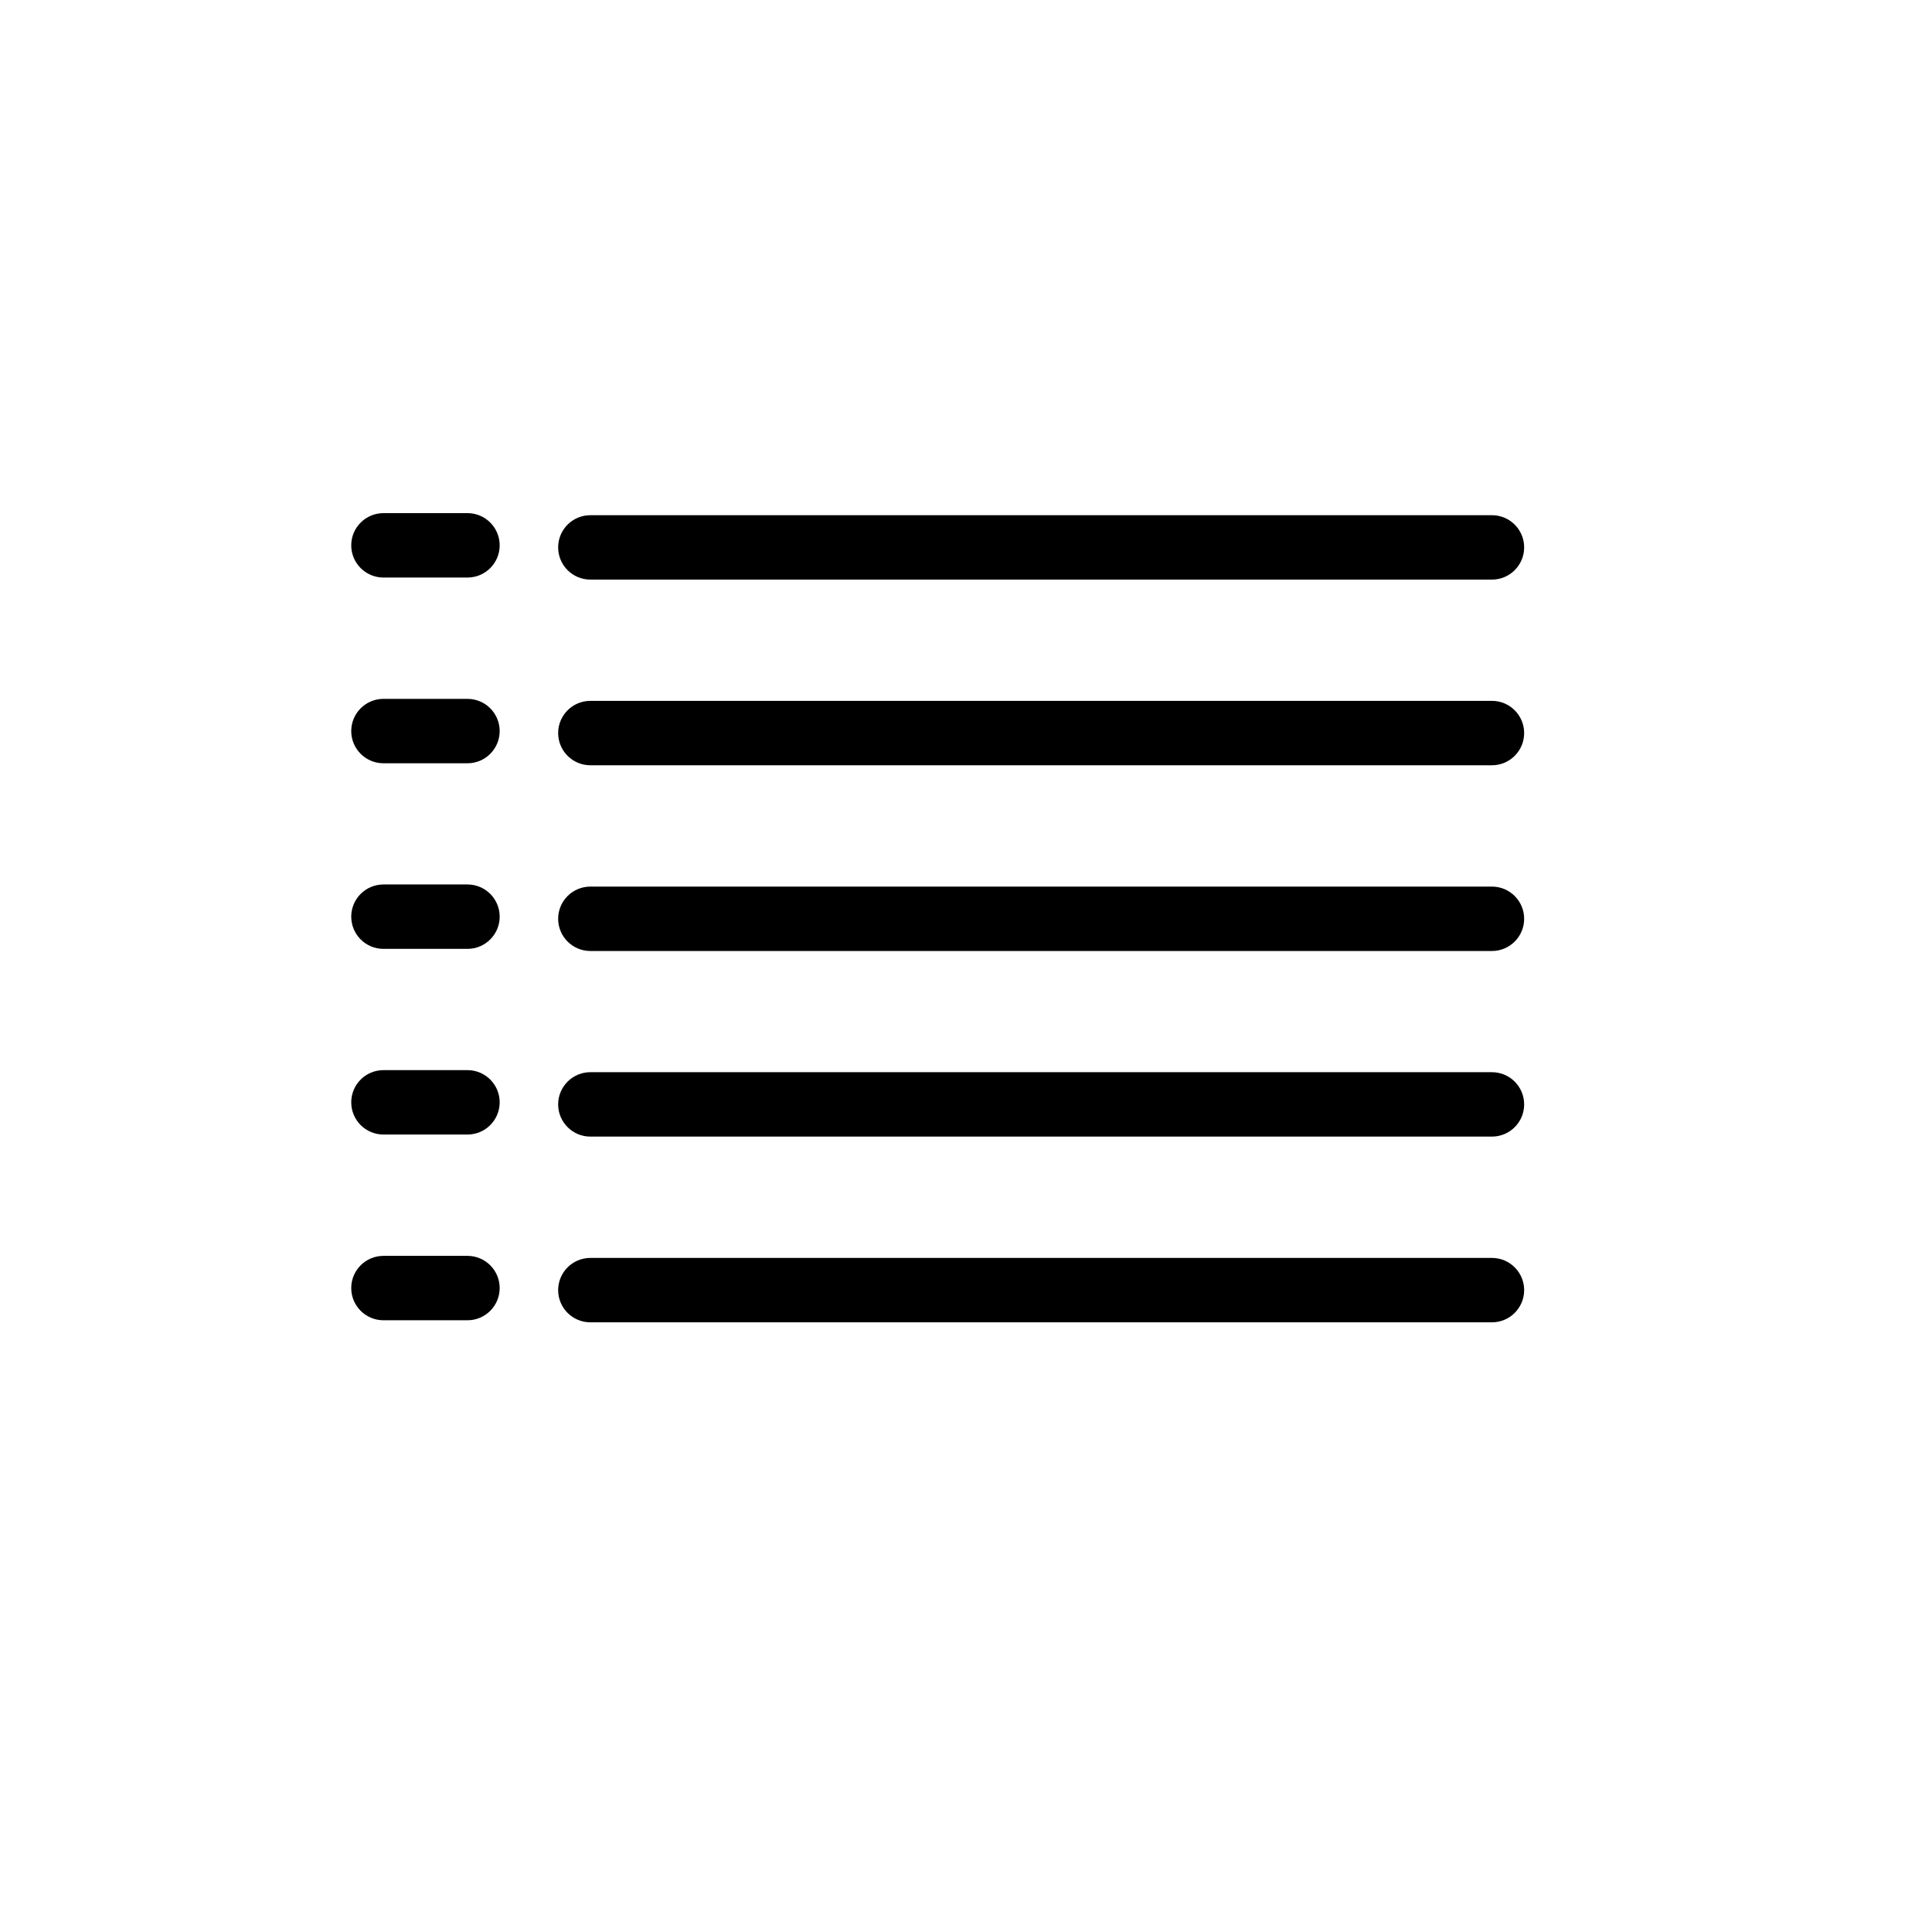 <?xml version="1.0" encoding="iso-8859-1"?>
<!-- Generator: Adobe Illustrator 18.1.1, SVG Export Plug-In . SVG Version: 6.00 Build 0)  -->
<!DOCTYPE svg PUBLIC "-//W3C//DTD SVG 1.1//EN" "http://www.w3.org/Graphics/SVG/1.1/DTD/svg11.dtd">
<svg version="1.1" id="Layer_1" xmlns="http://www.w3.org/2000/svg" xmlns:xlink="http://www.w3.org/1999/xlink" x="0px" y="0px"
	 width="30px" height="30px" viewBox="0 0 30 30" style="enable-background:new 0 0 30 30;" xml:space="preserve">
<g id="A-Z_2">
	<g id="Search_2">
	</g>
	<g id="Funnel_icon">
		<g id="EDIT">
		</g>
		<g id="Submitted_6">
			<g id="Isolation_Mode">
				<g id="icon-delete">
				</g>
				<g id="icon-fullscreen">
				</g>
			</g>
		</g>
	</g>
	<path d="M23.167,9h-14c-0.276,0-0.5-0.224-0.5-0.5S8.89,8,9.167,8h14c0.276,0,0.5,0.224,0.5,0.5S23.443,9,23.167,9z"/>
	<path d="M7.259,8.968H5.954c-0.276,0-0.5-0.224-0.5-0.5s0.224-0.5,0.5-0.5h1.305c0.276,0,0.5,0.224,0.5,0.5
		S7.535,8.968,7.259,8.968z"/>
	<path d="M23.167,11.883h-14c-0.276,0-0.5-0.224-0.5-0.5s0.224-0.5,0.5-0.5h14c0.276,0,0.5,0.224,0.5,0.5
		S23.443,11.883,23.167,11.883z"/>
	<path d="M7.259,11.852H5.954c-0.276,0-0.5-0.224-0.5-0.5s0.224-0.5,0.5-0.5h1.305c0.276,0,0.5,0.224,0.5,0.5
		S7.535,11.852,7.259,11.852z"/>
	<path d="M23.167,14.767h-14c-0.276,0-0.5-0.224-0.5-0.5s0.224-0.5,0.5-0.5h14c0.276,0,0.5,0.224,0.5,0.5
		S23.443,14.767,23.167,14.767z"/>
	<path d="M7.259,14.734H5.954c-0.276,0-0.5-0.224-0.5-0.5s0.224-0.5,0.5-0.5h1.305c0.276,0,0.5,0.224,0.5,0.5
		S7.535,14.734,7.259,14.734z"/>
	<path d="M23.167,17.649h-14c-0.276,0-0.5-0.224-0.5-0.5s0.224-0.5,0.5-0.5h14c0.276,0,0.5,0.224,0.5,0.5
		S23.443,17.649,23.167,17.649z"/>
	<path d="M7.259,17.617H5.954c-0.276,0-0.5-0.224-0.5-0.5s0.224-0.5,0.5-0.5h1.305c0.276,0,0.5,0.224,0.5,0.5
		S7.535,17.617,7.259,17.617z"/>
	<path d="M23.167,20.533h-14c-0.276,0-0.5-0.224-0.5-0.5s0.224-0.5,0.5-0.5h14c0.276,0,0.5,0.224,0.5,0.5
		S23.443,20.533,23.167,20.533z"/>
	<path d="M7.259,20.501H5.954c-0.276,0-0.5-0.224-0.5-0.5s0.224-0.5,0.5-0.5h1.305c0.276,0,0.5,0.224,0.5,0.5
		S7.535,20.501,7.259,20.501z"/>
</g>
</svg>
